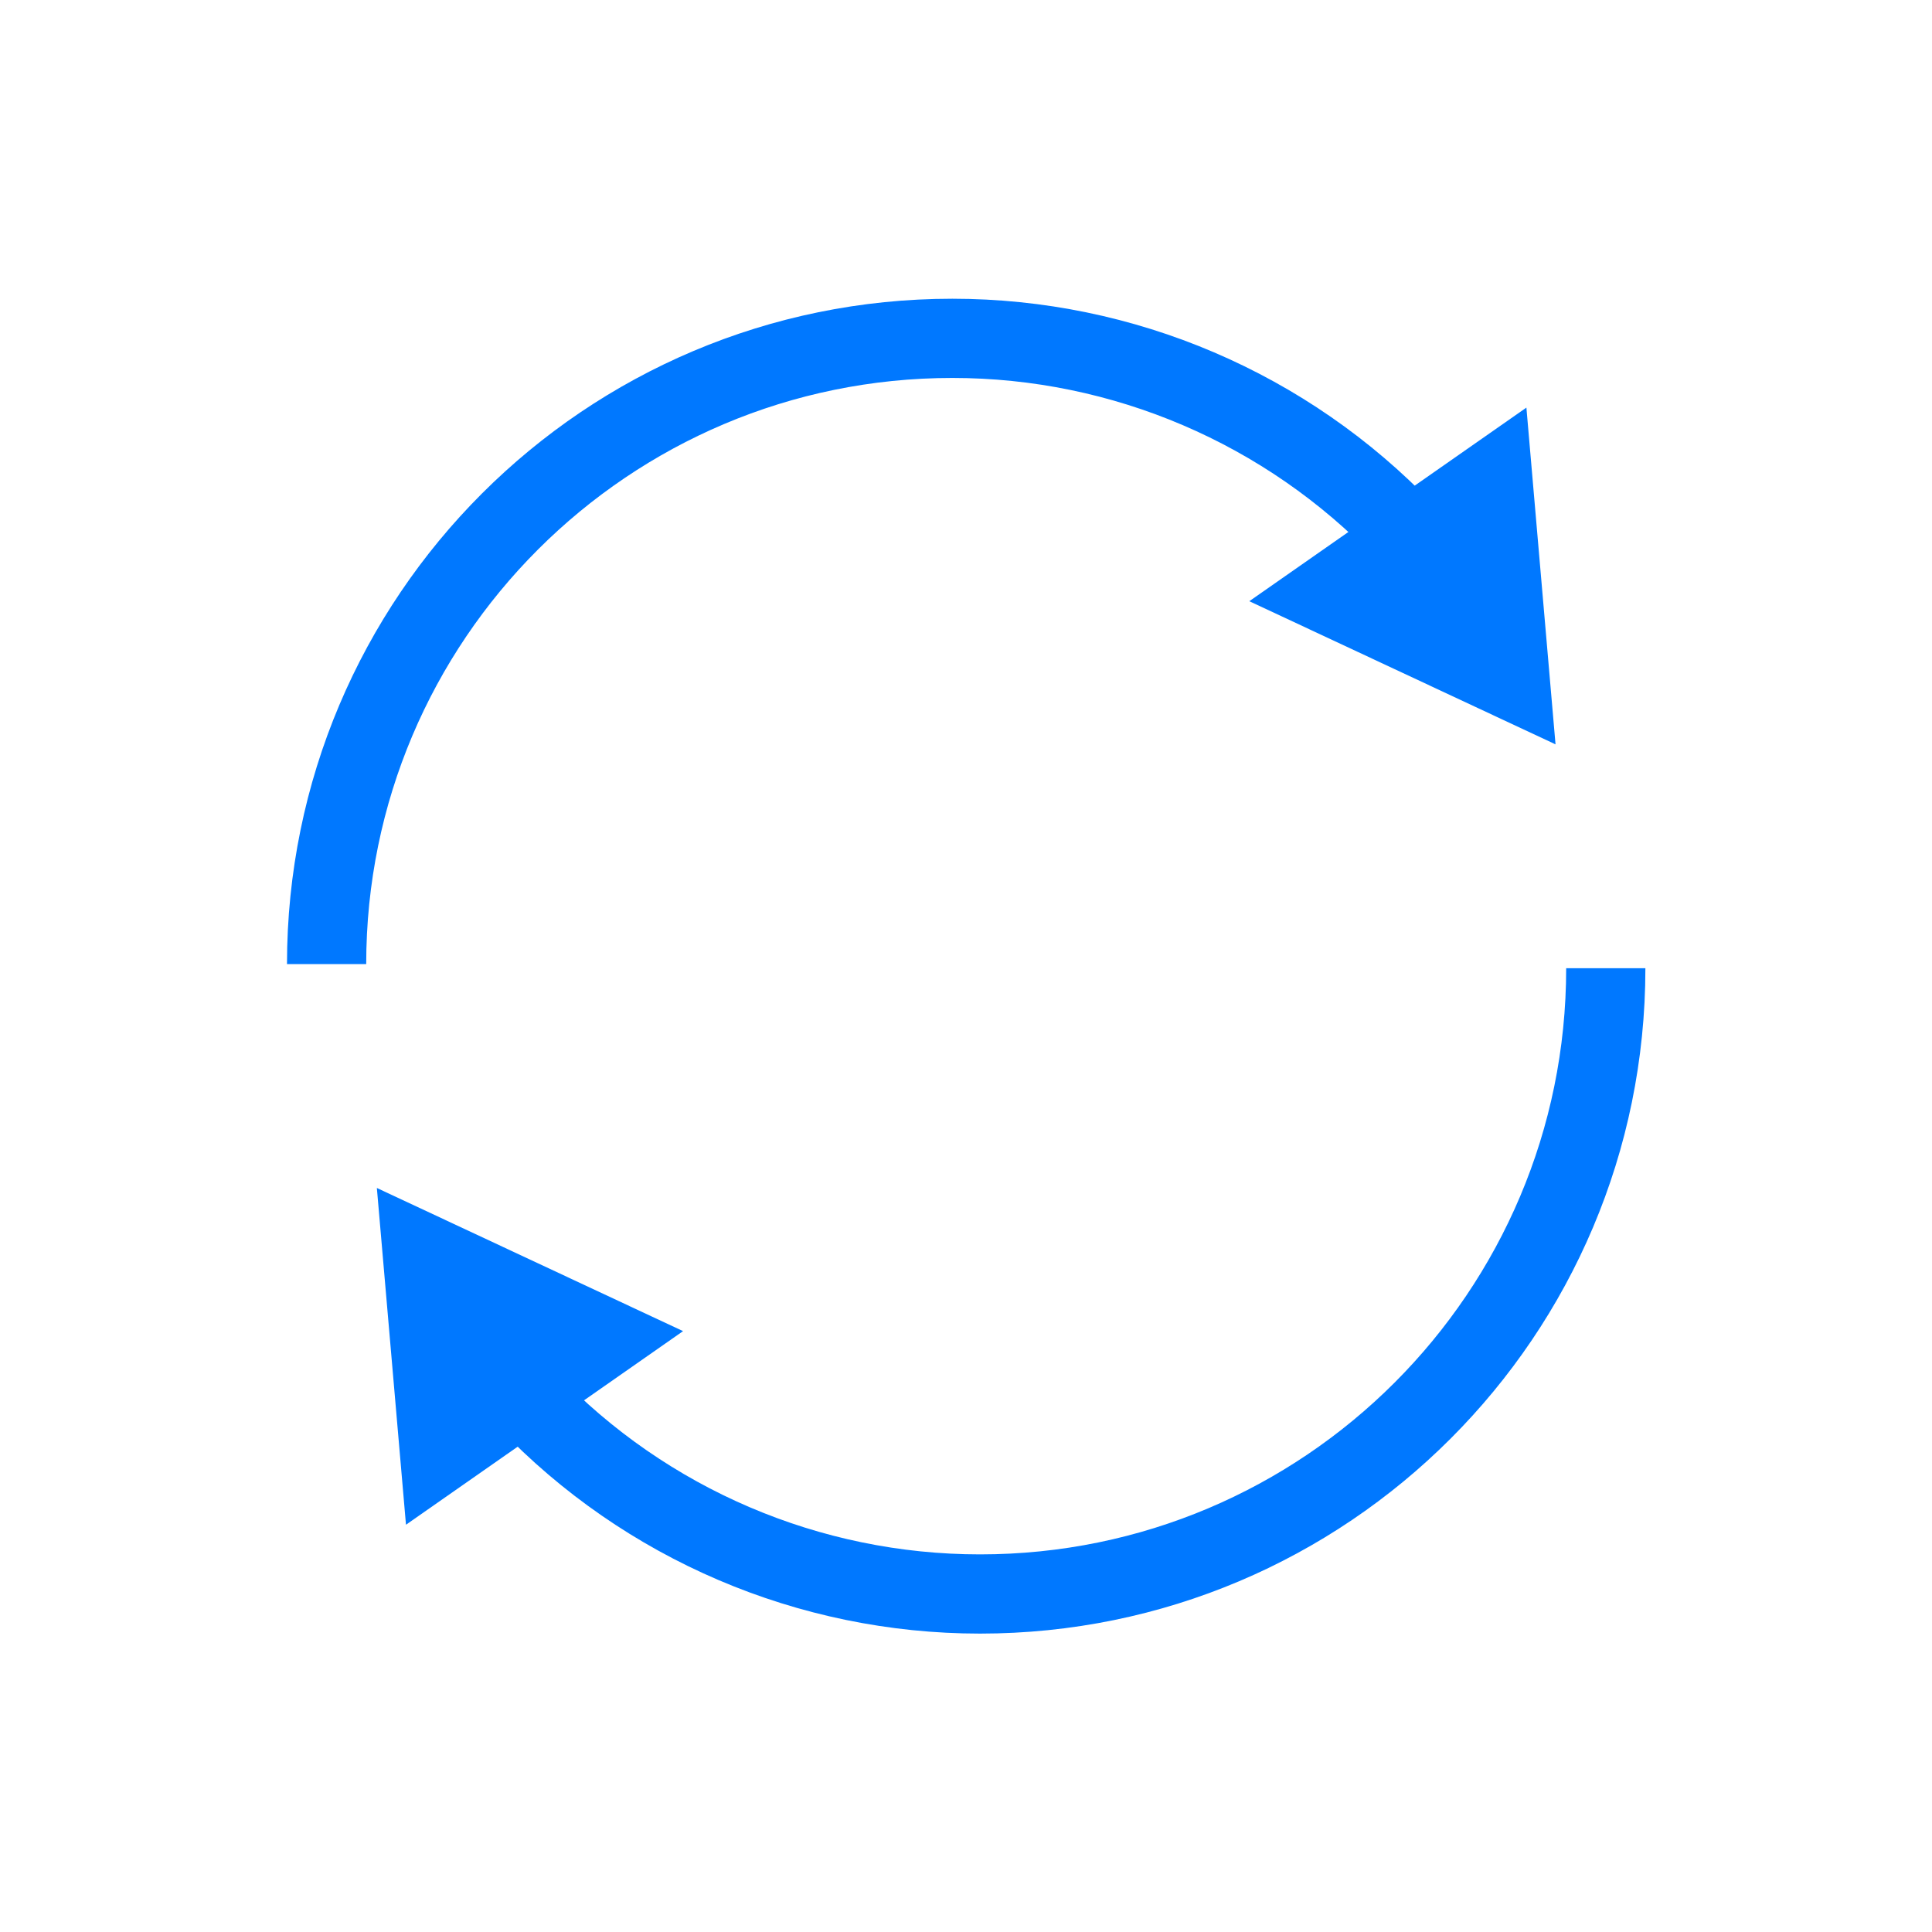 <?xml version="1.0" encoding="UTF-8" standalone="no"?>
<!-- Created with Inkscape (http://www.inkscape.org/) -->

<svg
   xmlns:dc="http://purl.org/dc/elements/1.1/"
   xmlns:cc="http://creativecommons.org/ns#"
   xmlns:rdf="http://www.w3.org/1999/02/22-rdf-syntax-ns#"
   xmlns:svg="http://www.w3.org/2000/svg"
   xmlns="http://www.w3.org/2000/svg"
   xmlns:sodipodi="http://sodipodi.sourceforge.net/DTD/sodipodi-0.dtd"
   xmlns:inkscape="http://www.inkscape.org/namespaces/inkscape"
   width="32"
   height="32"
   id="svg2"
   version="1.1"
   inkscape:version="0.48.4 r9939"
   sodipodi:docname="spinner-off-003.svg">
  <defs
     id="defs4">
    <marker
       inkscape:stockid="Arrow2Send"
       orient="auto"
       refY="0.0"
       refX="0.0"
       id="Arrow2Send"
       style="overflow:visible;">
      <path
         id="path3792"
         style="fill-rule:evenodd;stroke-width:0.625;stroke-linejoin:round;"
         d="M 8.719,4.034 L -2.207,0.016 L 8.719,-4.002 C 6.973,-1.63 6.983,1.616 8.719,4.034 z "
         transform="scale(0.3) rotate(180) translate(-2.3,0)" />
    </marker>
    <marker
       inkscape:stockid="TriangleOutL"
       orient="auto"
       refY="0"
       refX="0"
       id="TriangleOutL"
       style="overflow:visible">
      <path
         id="path3901"
         d="m 5.77,0 -8.65,5 0,-10 8.65,5 z"
         style="fill-rule:evenodd;stroke:#000000;stroke-width:1pt"
         transform="scale(0.8,0.8)"
         inkscape:connector-curvature="0" />
    </marker>
    <marker
       inkscape:stockid="Arrow2Mend"
       orient="auto"
       refY="0"
       refX="0"
       id="Arrow2Mend"
       style="overflow:visible">
      <path
         id="path3786"
         style="fill-rule:evenodd;stroke-width:0.625;stroke-linejoin:round"
         d="M 8.719,4.034 -2.207,0.016 8.719,-4.002 c -1.745,2.372 -1.735,5.617 -6e-7,8.035 z"
         transform="scale(-0.6,-0.6)"
         inkscape:connector-curvature="0" />
    </marker>
    <marker
       inkscape:stockid="Arrow2Lend"
       orient="auto"
       refY="0"
       refX="0"
       id="Arrow2Lend"
       style="overflow:visible">
      <path
         id="path3780"
         style="fill-rule:evenodd;stroke-width:0.625;stroke-linejoin:round"
         d="M 8.719,4.034 -2.207,0.016 8.719,-4.002 c -1.745,2.372 -1.735,5.617 -6e-7,8.035 z"
         transform="matrix(-1.1,0,0,-1.1,-1.1,0)"
         inkscape:connector-curvature="0" />
    </marker>
    <inkscape:path-effect
       effect="skeletal"
       id="path-effect4937"
       is_visible="true"
       pattern="M 0,0 0,10 10,5 z"
       copytype="single_stretched"
       prop_scale="1"
       scale_y_rel="false"
       spacing="0"
       normal_offset="0"
       tang_offset="0"
       prop_units="false"
       vertical_pattern="false"
       fuse_tolerance="0" />
    <inkscape:path-effect
       effect="spiro"
       id="path-effect4935"
       is_visible="true" />
    <marker
       inkscape:stockid="Arrow1Lend"
       orient="auto"
       refY="0"
       refX="0"
       id="Arrow1Lend"
       style="overflow:visible">
      <path
         id="path3762"
         d="M 0,0 5,-5 -12.5,0 5,5 0,0 z"
         style="fill-rule:evenodd;stroke:#000000;stroke-width:1pt"
         transform="matrix(-0.8,0,0,-0.8,-10,0)"
         inkscape:connector-curvature="0" />
    </marker>
    <marker
       inkscape:stockid="EmptyTriangleOutL"
       orient="auto"
       refY="0"
       refX="0"
       id="EmptyTriangleOutL"
       style="overflow:visible">
      <path
         id="path3919"
         d="m 5.77,0 -8.65,5 0,-10 8.65,5 z"
         style="fill:#ffffff;fill-rule:evenodd;stroke:#000000;stroke-width:1pt"
         transform="matrix(0.8,0,0,0.8,-4.8,0)"
         inkscape:connector-curvature="0" />
    </marker>
  </defs>
  <sodipodi:namedview
     id="base"
     pagecolor="#ffffff"
     bordercolor="#666666"
     borderopacity="1.0"
     inkscape:pageopacity="0.0"
     inkscape:pageshadow="2"
     inkscape:zoom="16"
     inkscape:cx="-4.303505"
     inkscape:cy="16.094893"
     inkscape:document-units="px"
     inkscape:current-layer="layer2"
     showgrid="true"
     inkscape:window-width="1366"
     inkscape:window-height="706"
     inkscape:window-x="-8"
     inkscape:window-y="-8"
     inkscape:window-maximized="1"
     showguides="true"
     inkscape:snap-to-guides="true"
     inkscape:guide-bbox="true">
    <inkscape:grid
       type="xygrid"
       id="grid4941"
       empspacing="5"
       visible="true"
       enabled="true"
       snapvisiblegridlinesonly="true" />
    <sodipodi:guide
       orientation="1,0"
       position="250,950"
       id="guide6249" />
    <sodipodi:guide
       orientation="1,0"
       position="345,925"
       id="guide6251" />
    <sodipodi:guide
       orientation="0,1"
       position="273,981"
       id="guide6253" />
    <sodipodi:guide
       orientation="0,1"
       position="310,885"
       id="guide6255" />
  </sodipodi:namedview>
  <g
     style="display:none"
     transform="translate(0,-1020.362)"
     id="g7153"
     inkscape:groupmode="layer"
     inkscape:label="Cercle modèle">
    <path
       transform="matrix(0.264,0,0,0.264,-14.97,987.648)"
       d="m 520,119.862 a 47.5,47.5 0 1 1 -95,0 47.5,47.5 0 1 1 95,0 z"
       sodipodi:ry="47.5"
       sodipodi:rx="47.5"
       sodipodi:cy="119.86218"
       sodipodi:cx="472.5"
       id="path7155"
       style="fill:none;stroke:#0078ff;stroke-width:3.655;stroke-miterlimit:4.2;stroke-opacity:1;stroke-dasharray:none;stroke-dashoffset:0"
       sodipodi:type="arc" />
    <path
       sodipodi:type="arc"
       style="fill:#ffffff;fill-opacity:0;stroke:#009696;stroke-width:3.655;stroke-miterlimit:4.2;stroke-opacity:0.588;stroke-dasharray:none;stroke-dashoffset:0;marker-end:none;display:inline"
       id="path6247"
       sodipodi:cx="472.5"
       sodipodi:cy="119.86218"
       sodipodi:rx="47.5"
       sodipodi:ry="47.5"
       d="m 520,119.862 a 47.5,47.5 0 1 1 -95,0 47.5,47.5 0 1 1 95,0 z"
       transform="matrix(0.223,0,0,0.223,-89.367,1009.633)" />
  </g>
  <g
     inkscape:groupmode="layer"
     id="layer2"
     inkscape:label="Spinner"
     style="display:inline">
    <g
       transform="matrix(-1,0,0,-1,31.899,30.539)"
       style="display:inline"
       id="g7073-7" />
    <g
       id="g5061"
       transform="matrix(1.091,0,0,1.091,-1.443,-1.438)">
      <g
         id="g5033">
        <path
           sodipodi:type="arc"
           style="fill:none;stroke:#0078ff;stroke-width:6.013;stroke-miterlimit:4.2;stroke-opacity:1;stroke-dasharray:none;stroke-dashoffset:0;marker-end:none;display:inline"
           id="path6247-5-1"
           sodipodi:cx="472.5"
           sodipodi:cy="119.86218"
           sodipodi:rx="47.5"
           sodipodi:ry="47.5"
           d="m 520,119.862 c 0,26.234 -21.266,47.5 -47.5,47.5 -12.973,0 -25.381,-5.306 -34.343,-14.685"
           transform="matrix(-0.2,0,0,-0.2,110.281,39.927)"
           sodipodi:start="0"
           sodipodi:end="2.3789514"
           sodipodi:open="true" />
        <path
           sodipodi:type="star"
           style="fill:#0078ff;fill-opacity:1;stroke:#0078ff;stroke-width:1.545;stroke-miterlimit:4.2;stroke-opacity:1;stroke-dasharray:none;stroke-dashoffset:0;display:inline"
           id="path7051-7"
           sodipodi:sides="3"
           sodipodi:cx="45"
           sodipodi:cy="-18"
           sodipodi:r1="5"
           sodipodi:r2="2.5"
           sodipodi:arg1="0"
           sodipodi:arg2="1.0471976"
           inkscape:flatsided="false"
           inkscape:rounded="0"
           inkscape:randomized="0"
           d="m 50,-18 -3.75,2.165 -3.75,2.165 0,-4.33 0,-4.33 3.75,2.165 z"
           transform="matrix(-0.451,0.039,-0.039,-0.451,42.834,0.317)"
           inkscape:transform-center-y="-0.51708133"
           inkscape:transform-center-x="-0.57536872" />
      </g>
      <g
         id="g5033-1"
         style="display:inline"
         transform="matrix(-1,0,0,-1,31.982,31.972)">
        <path
           sodipodi:type="arc"
           style="fill:none;stroke:#0078ff;stroke-width:6.013;stroke-miterlimit:4.2;stroke-opacity:1;stroke-dasharray:none;stroke-dashoffset:0;marker-end:none;display:inline"
           id="path6247-5-1-7"
           sodipodi:cx="472.5"
           sodipodi:cy="119.86218"
           sodipodi:rx="47.5"
           sodipodi:ry="47.5"
           d="m 520,119.862 c 0,26.234 -21.266,47.5 -47.5,47.5 -12.973,0 -25.381,-5.306 -34.343,-14.685"
           transform="matrix(-0.2,0,0,-0.2,110.281,39.927)"
           sodipodi:start="0"
           sodipodi:end="2.3789514"
           sodipodi:open="true" />
        <path
           sodipodi:type="star"
           style="fill:#0078ff;fill-opacity:1;stroke:#0078ff;stroke-width:1.545;stroke-miterlimit:4.2;stroke-opacity:1;stroke-dasharray:none;stroke-dashoffset:0;display:inline"
           id="path7051-7-4"
           sodipodi:sides="3"
           sodipodi:cx="45"
           sodipodi:cy="-18"
           sodipodi:r1="5"
           sodipodi:r2="2.5"
           sodipodi:arg1="0"
           sodipodi:arg2="1.0471976"
           inkscape:flatsided="false"
           inkscape:rounded="0"
           inkscape:randomized="0"
           d="m 50,-18 -3.75,2.165 -3.75,2.165 0,-4.33 0,-4.33 3.75,2.165 z"
           transform="matrix(-0.451,0.039,-0.039,-0.451,42.834,0.317)"
           inkscape:transform-center-y="-0.51708133"
           inkscape:transform-center-x="-0.57536872" />
      </g>
    </g>
  </g>
</svg>
